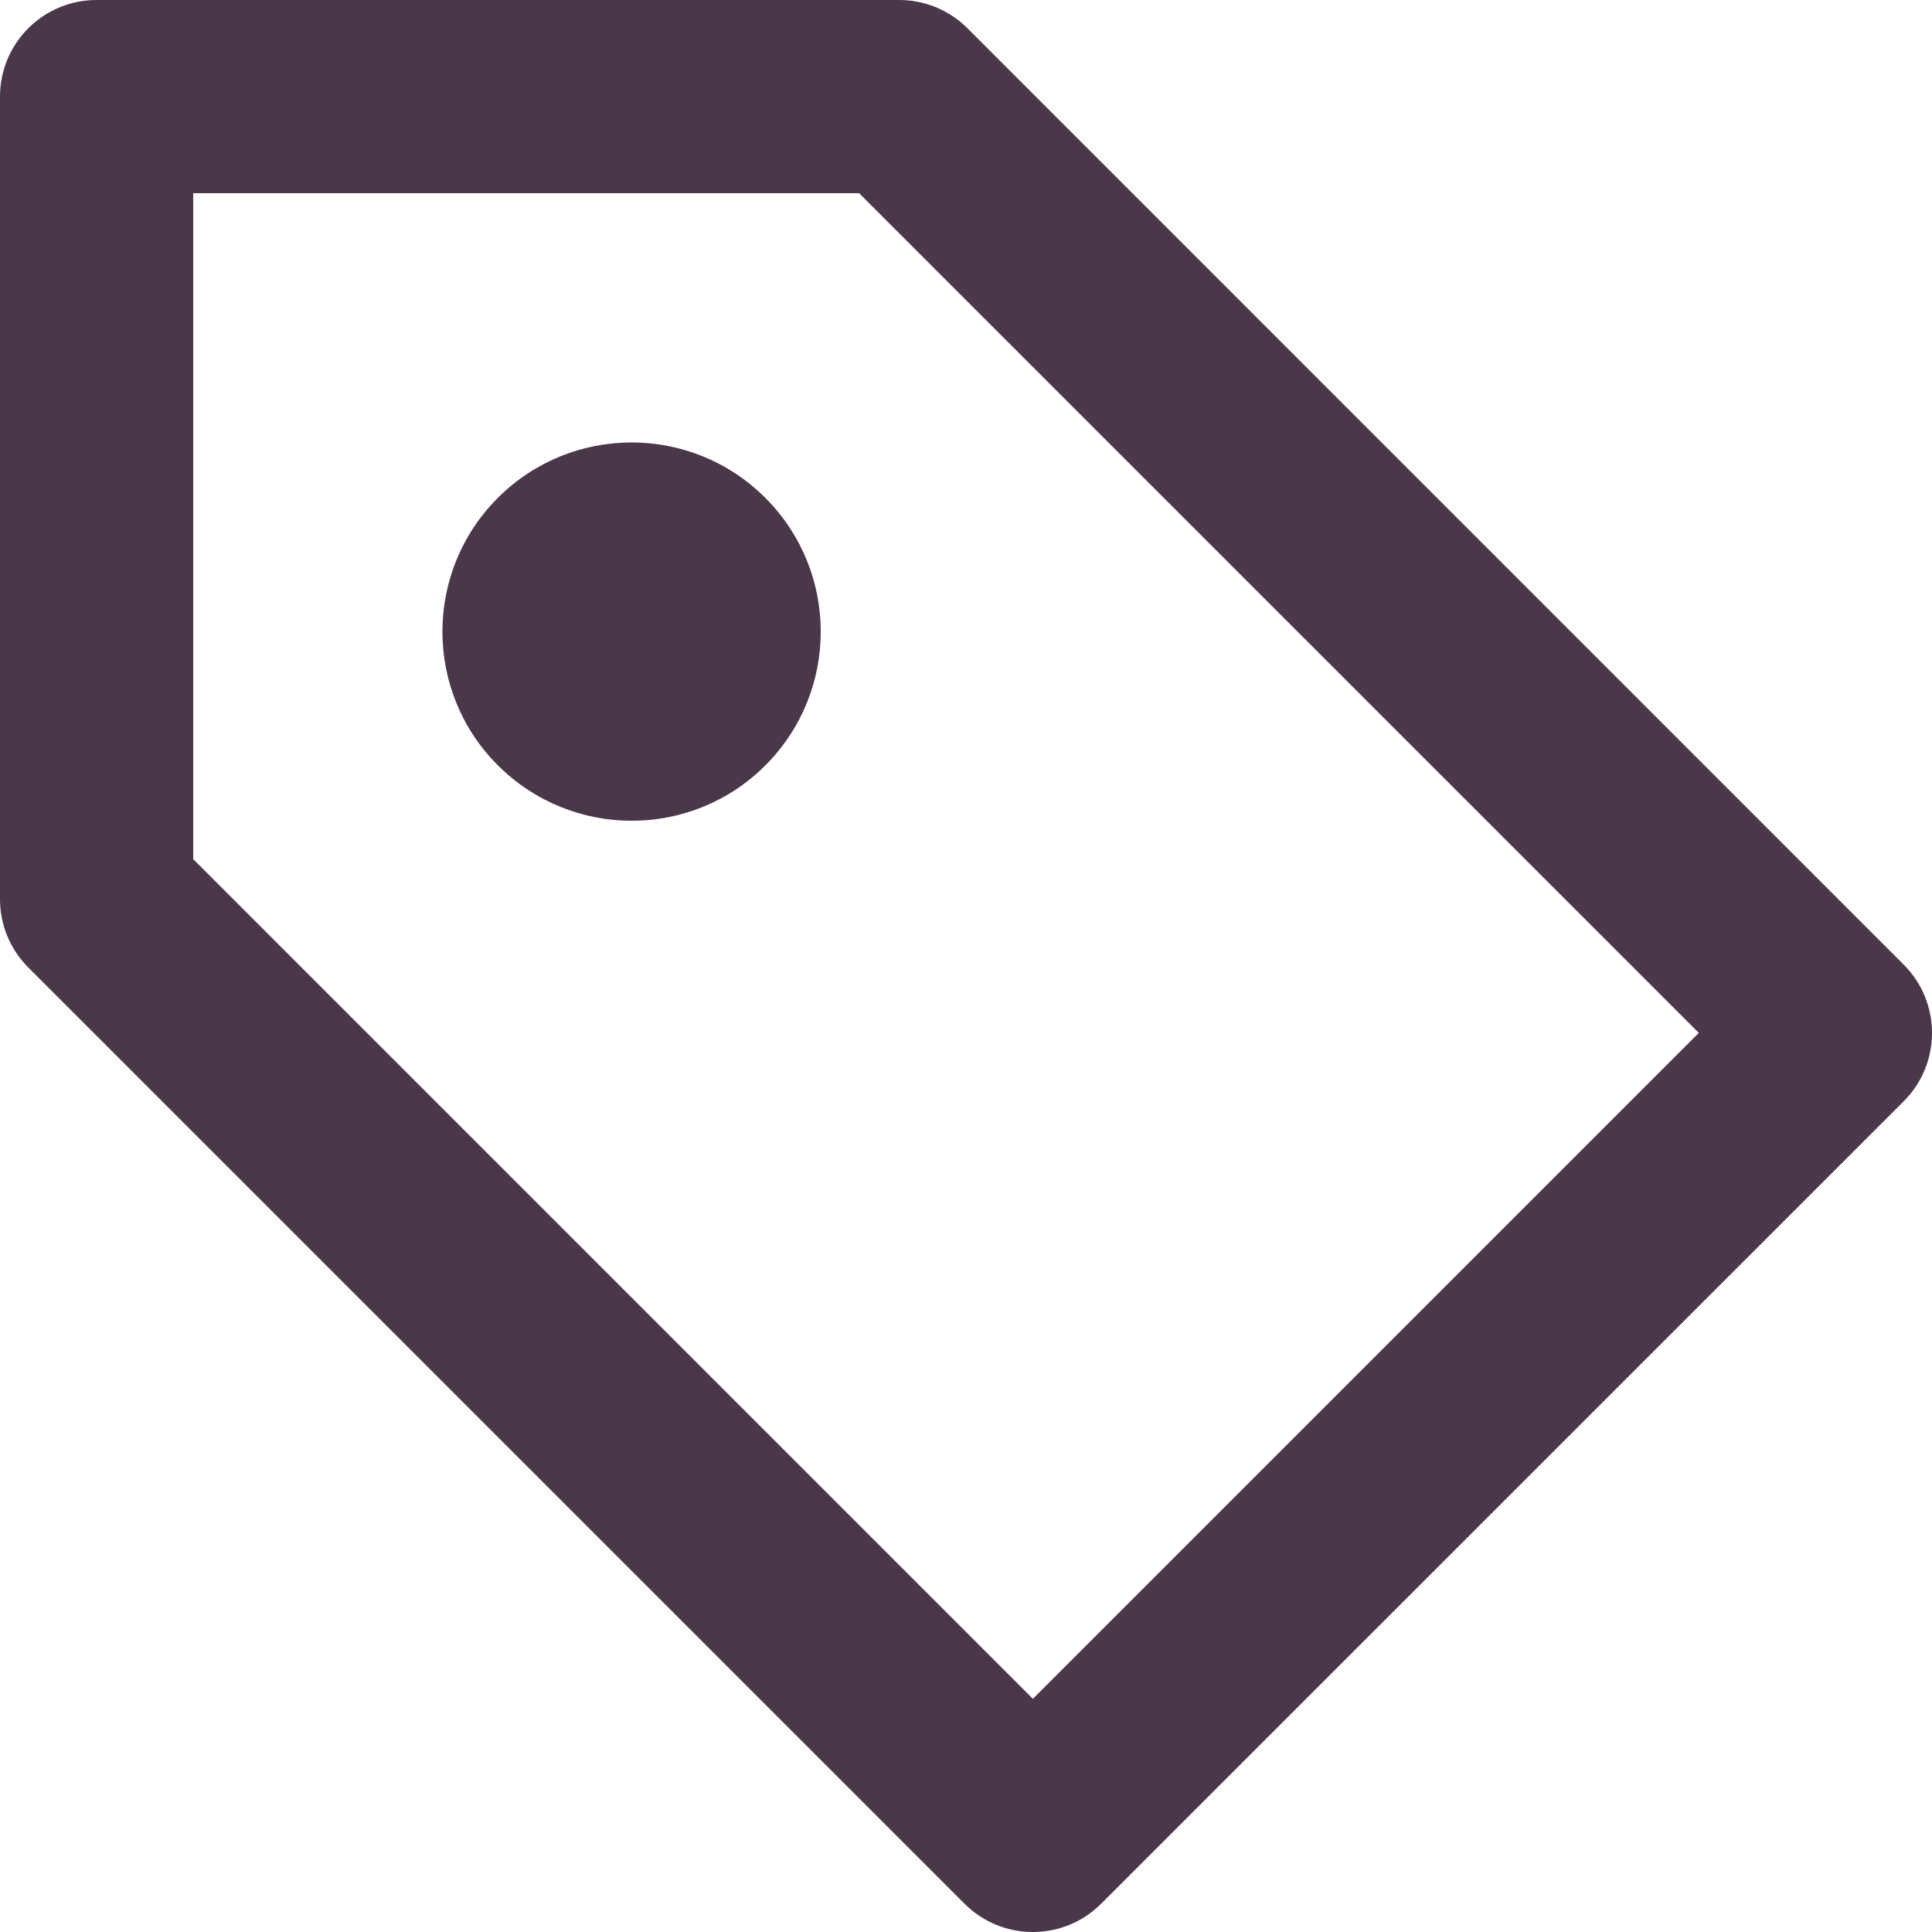 <svg width="16" height="16" viewBox="0 0 16 16" fill="none" xmlns="http://www.w3.org/2000/svg">
<path d="M7.988 15.766C8.3 16.078 8.807 16.078 9.119 15.766L15.766 9.12C16.078 8.808 16.078 8.301 15.766 7.989L8.012 0.234C7.862 0.084 7.659 6.93032e-05 7.446 0H0.8C0.358 0 0 0.358 0 0.8V7.446C3.46516e-05 7.659 0.084 7.862 0.234 8.012L7.988 15.766ZM1.6 1.6H7.115L14.069 8.554L8.554 14.069L1.6 7.115V1.6Z" fill="#4A3749"/>
<path d="M4.123 4.123C3.511 4.735 3.511 5.727 4.123 6.338C4.735 6.95 5.727 6.95 6.338 6.339C6.95 5.727 6.95 4.735 6.338 4.123C6.338 4.123 6.338 4.123 6.338 4.123C5.727 3.512 4.736 3.511 4.124 4.122C4.124 4.123 4.124 4.123 4.123 4.123Z" fill="#4A3749"/>
</svg>

